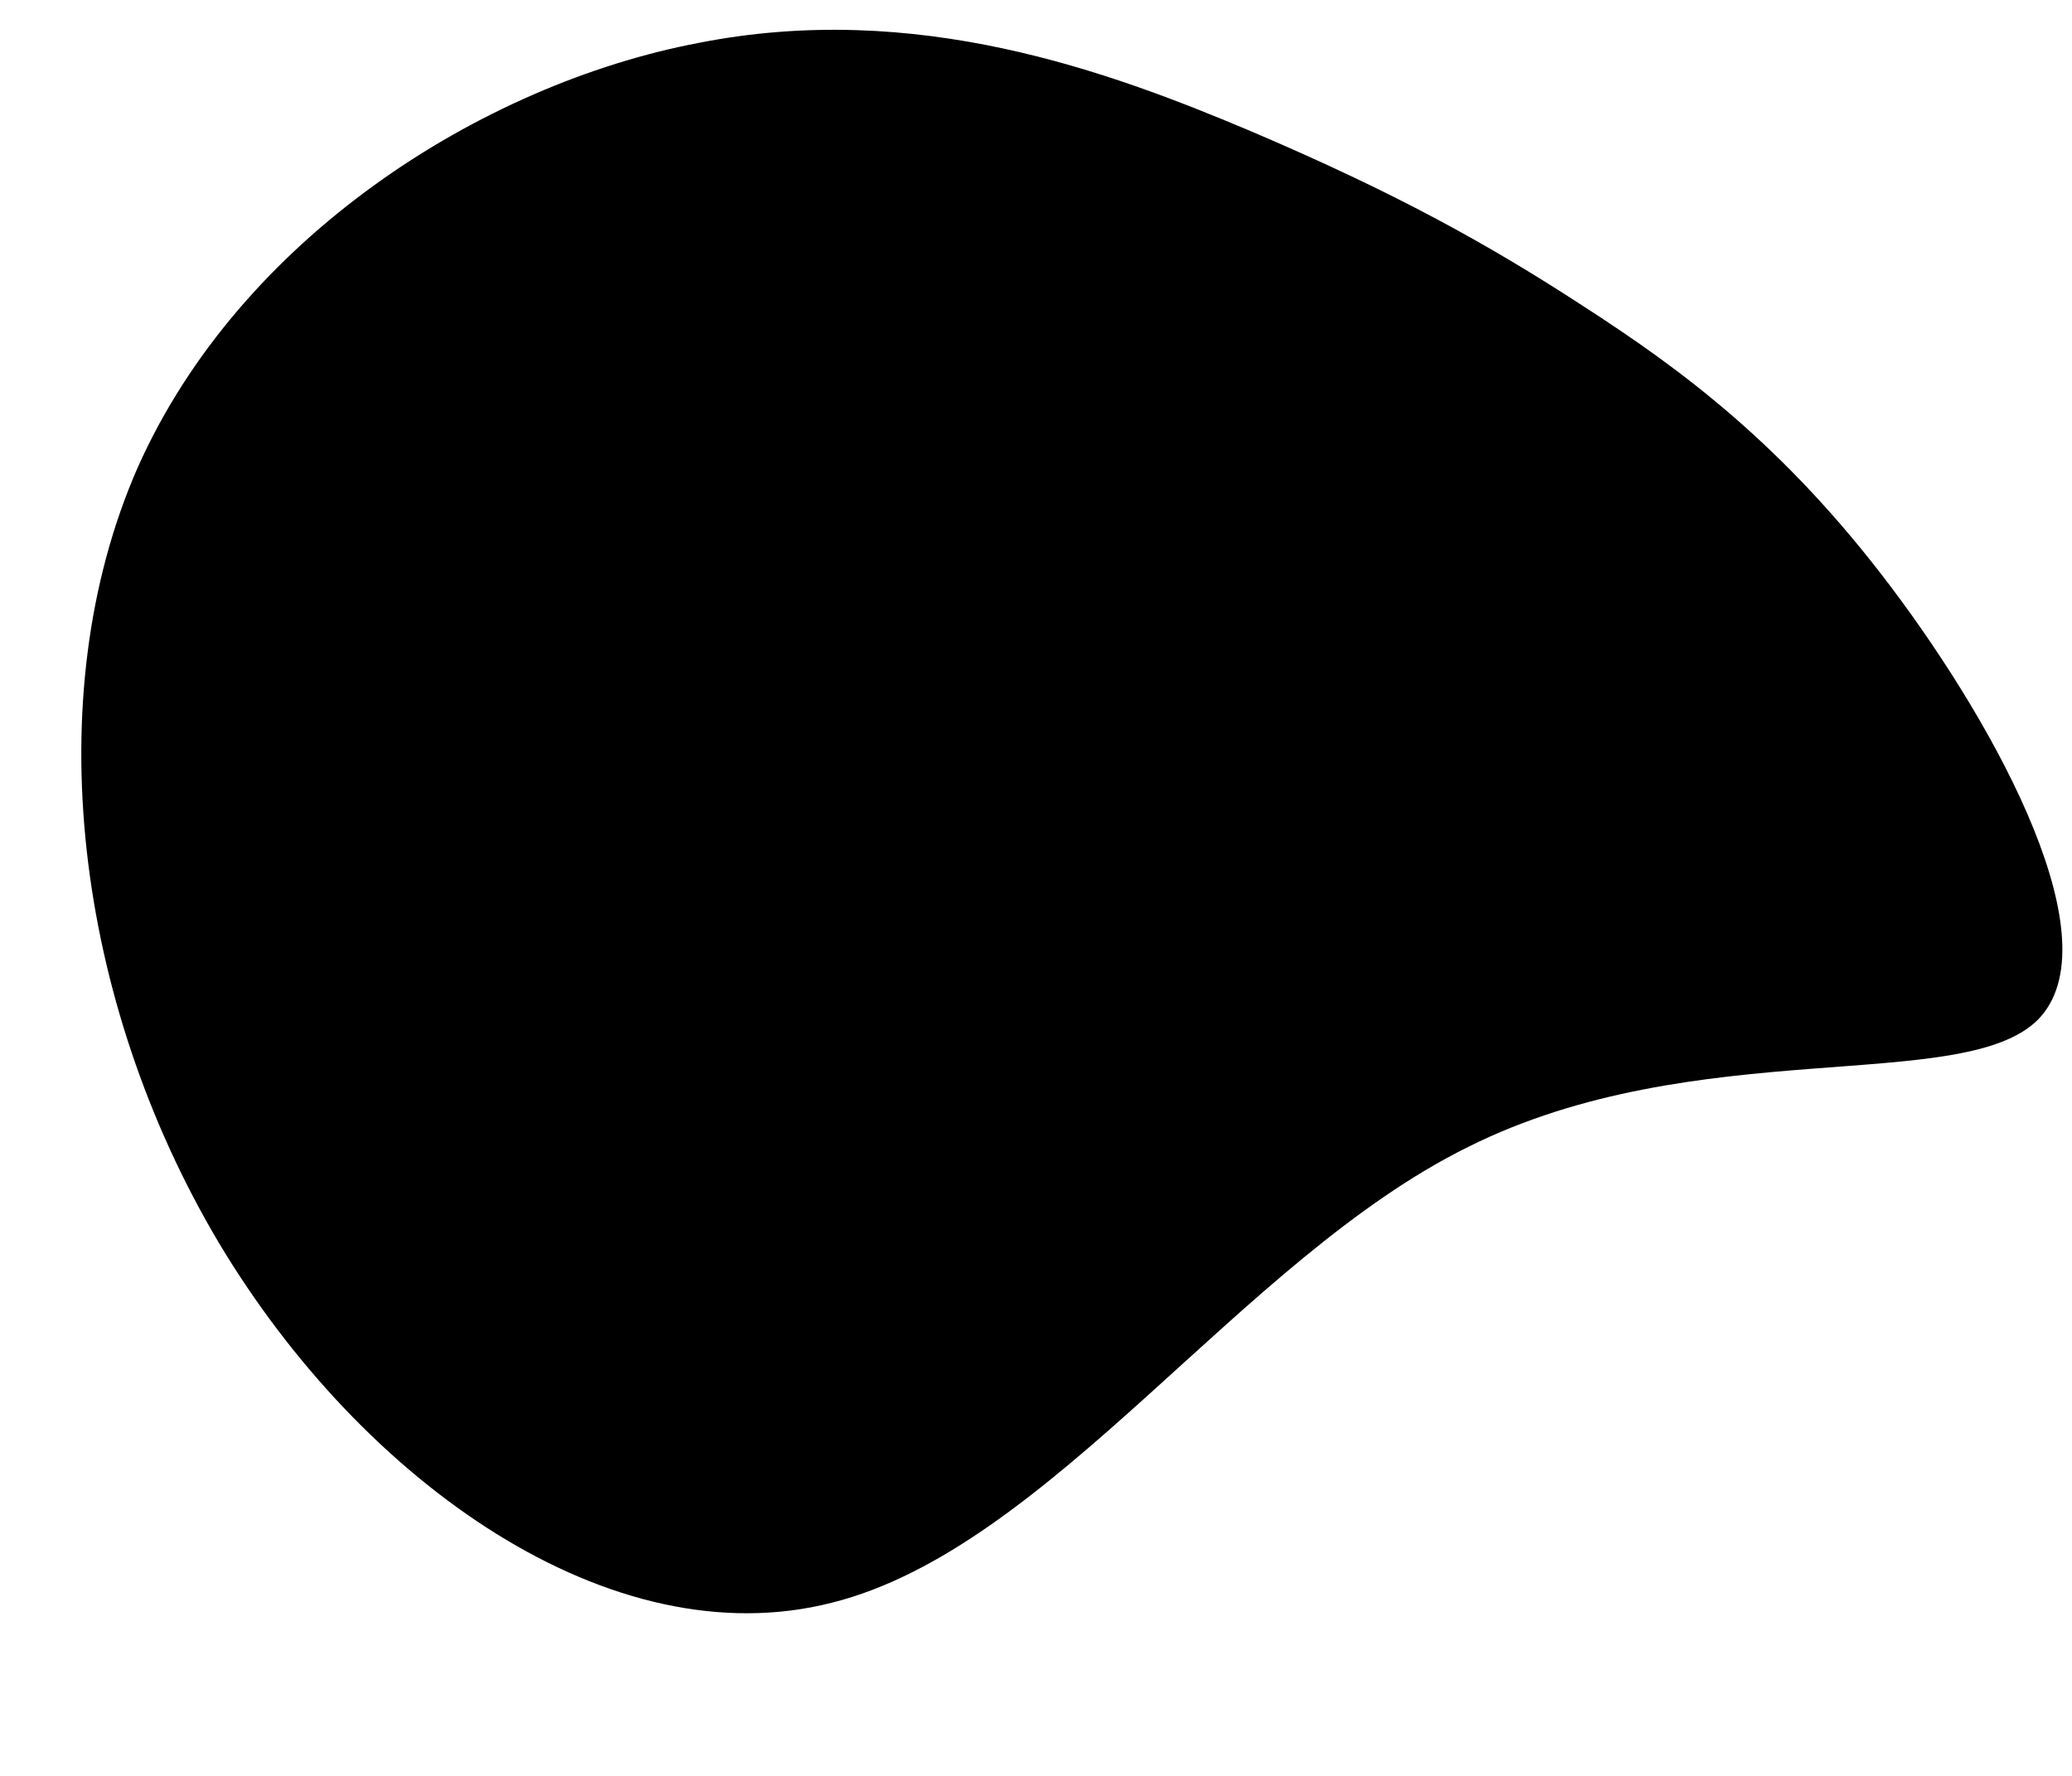 <?xml version="1.0" standalone="no"?>
<svg viewBox="0 0 140 120" xmlns="http://www.w3.org/2000/svg">
  <path fill="#000000" d="M19,-21.3C25.5,-17.1,32.5,-12,39.8,-2.3C47.1,7.4,54.8,21.7,49.7,26.9C44.6,32,26.6,27.8,11.2,35.5C-4.2,43.1,-17,62.6,-31.8,66.3C-46.7,70.1,-63.5,58.2,-73.2,42C-82.9,25.7,-85.5,5.1,-78.7,-10.4C-71.8,-25.9,-55.5,-36.3,-40.8,-39.1C-26.1,-42,-13.1,-37.2,-3.4,-33.1C6.2,-29,12.4,-25.6,19,-21.3Z" transform="translate(88 42)" />
</svg>
